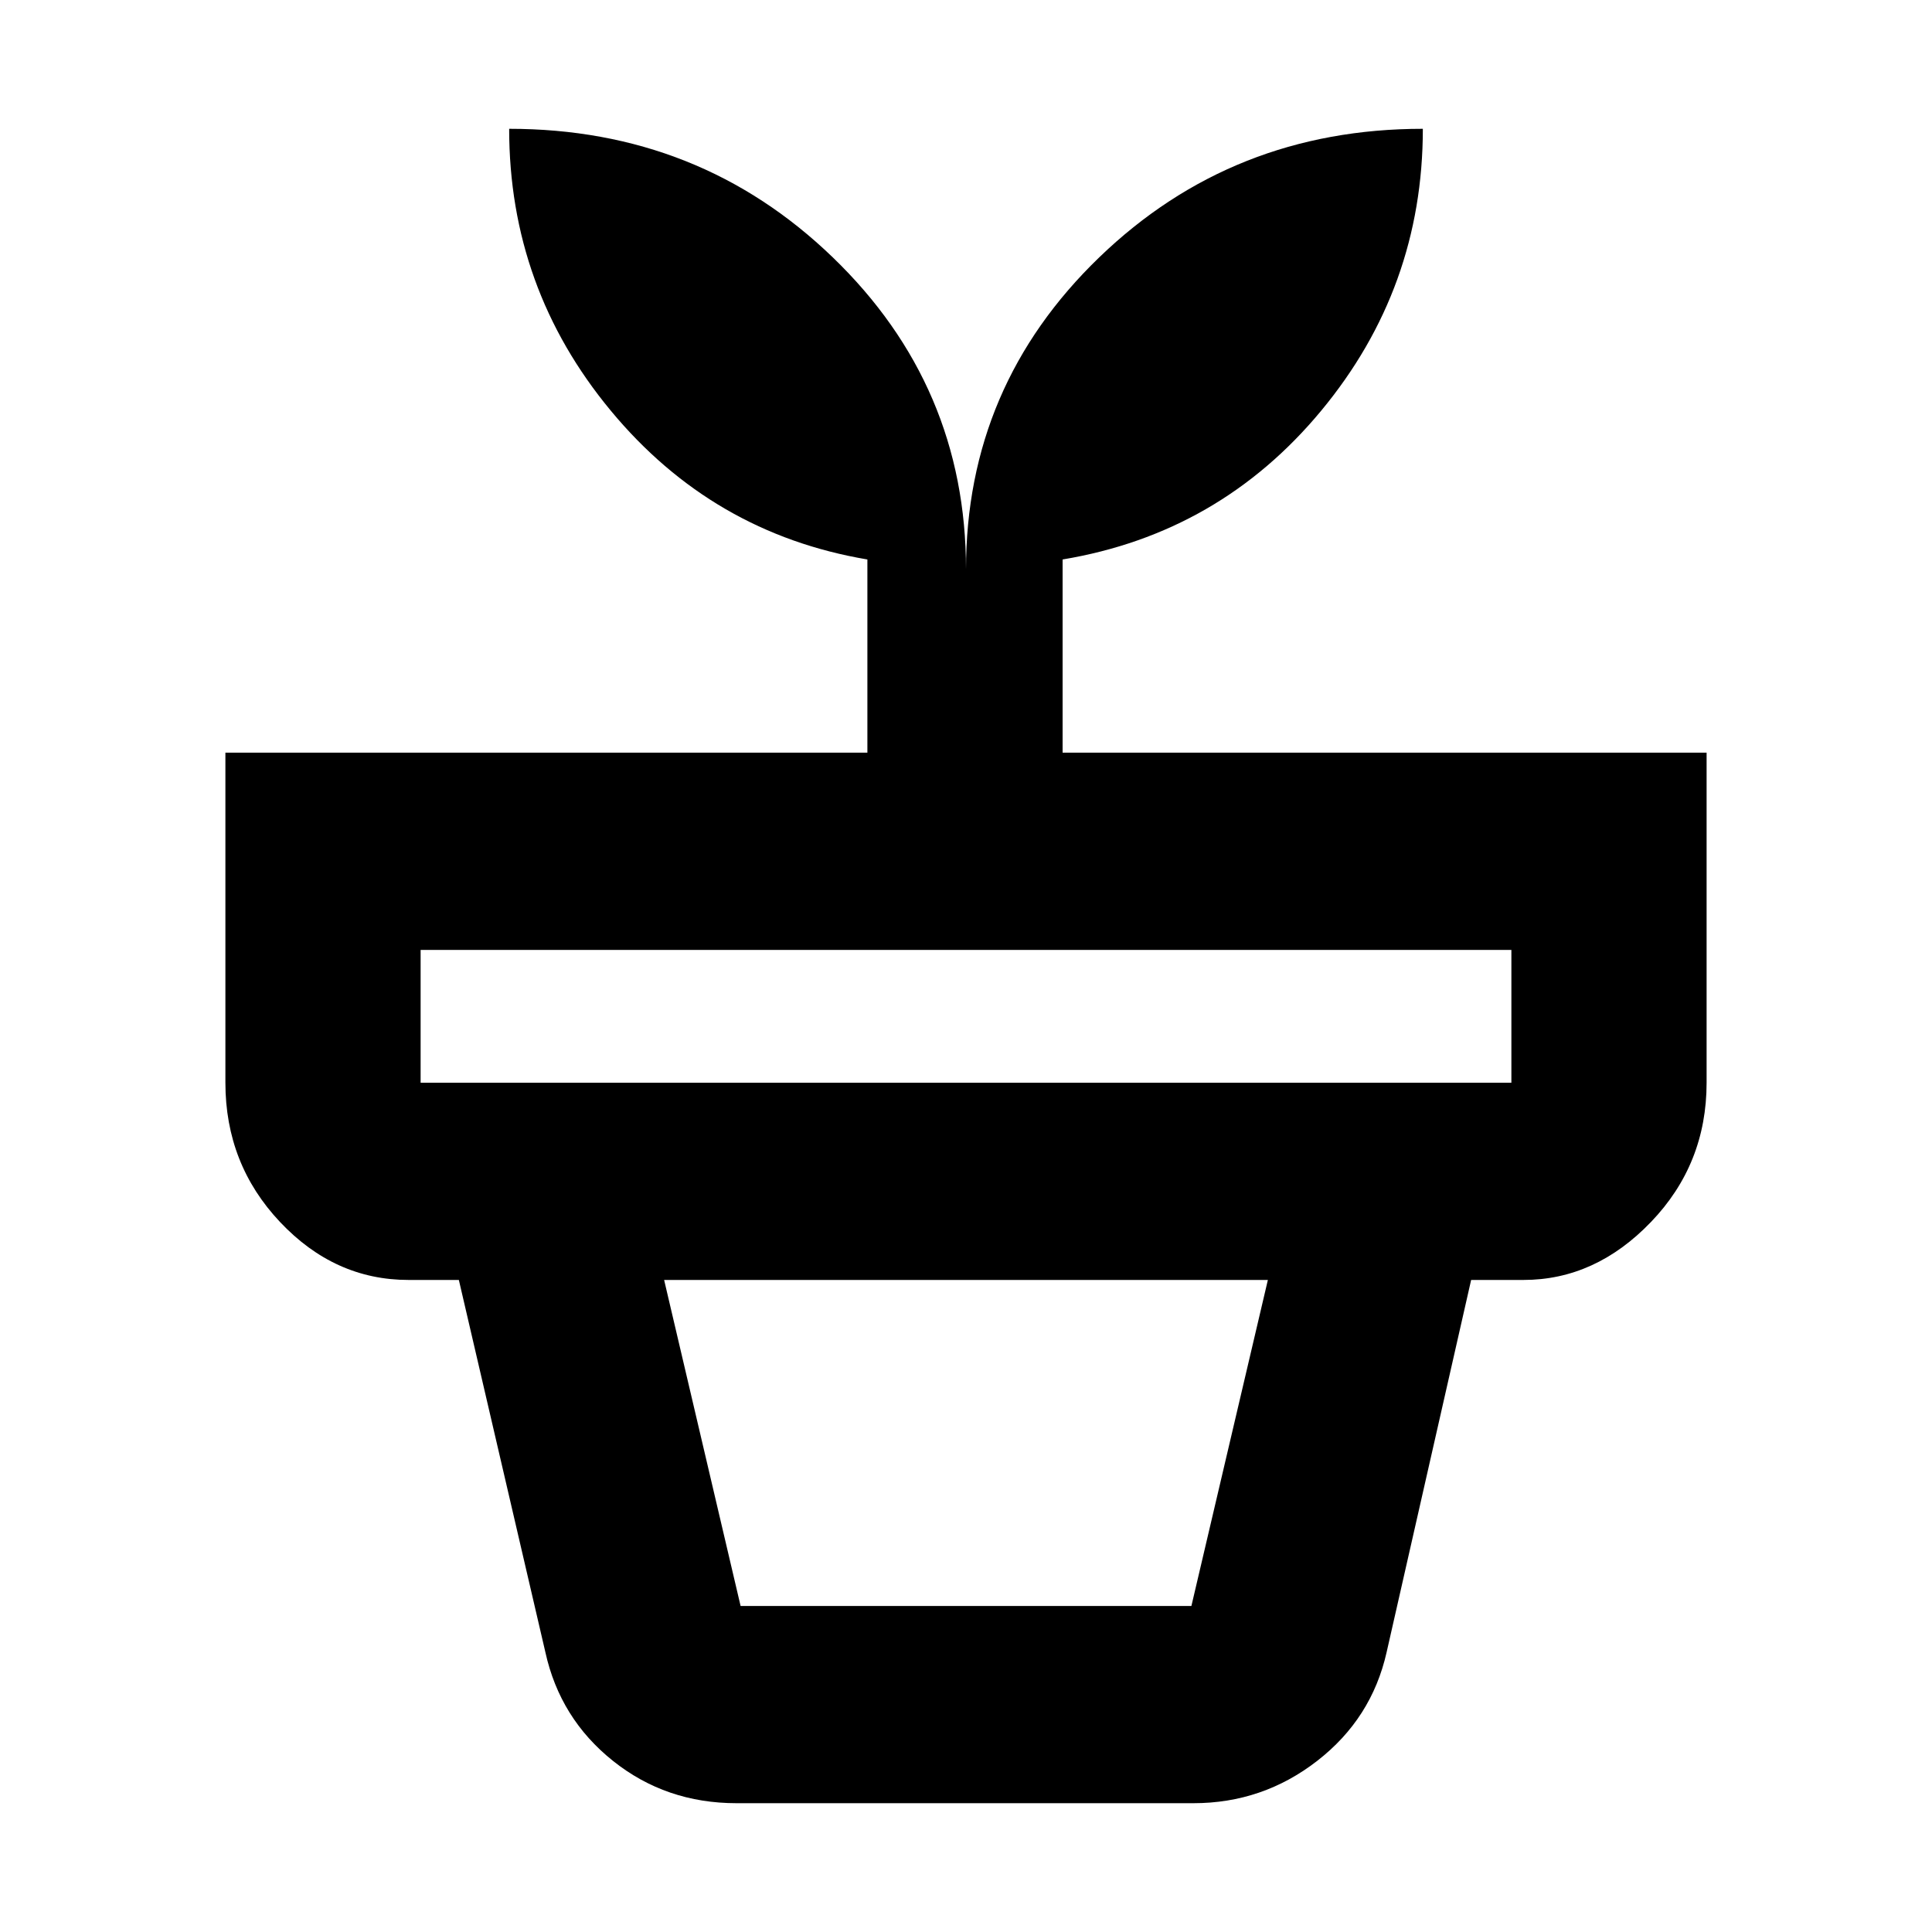 <svg xmlns="http://www.w3.org/2000/svg" height="20" viewBox="0 -960 960 960" width="20"><path d="M368-162h224l38-162H330l38 162Zm-2 98q-35.09 0-61.41-21.02Q278.27-106.03 271-139l-43-185h503l-42 185q-7.43 32.97-34.51 53.98Q627.4-64 593-64H366ZM209-422h542v-66H209v66Zm271-255q0-91.25 66.21-155.13Q612.42-896 707-896q0 79.14-50.5 140.07Q606-695 528-682v96h320v164q0 40.43-27.65 69.21Q792.7-324 757-324H203q-36.7 0-63.85-28.79Q112-381.57 112-422v-164h319v-96q-77-13-127.5-73.93Q253-816.86 253-896q94.58 0 160.79 63.87Q480-768.25 480-677Z"/></svg>